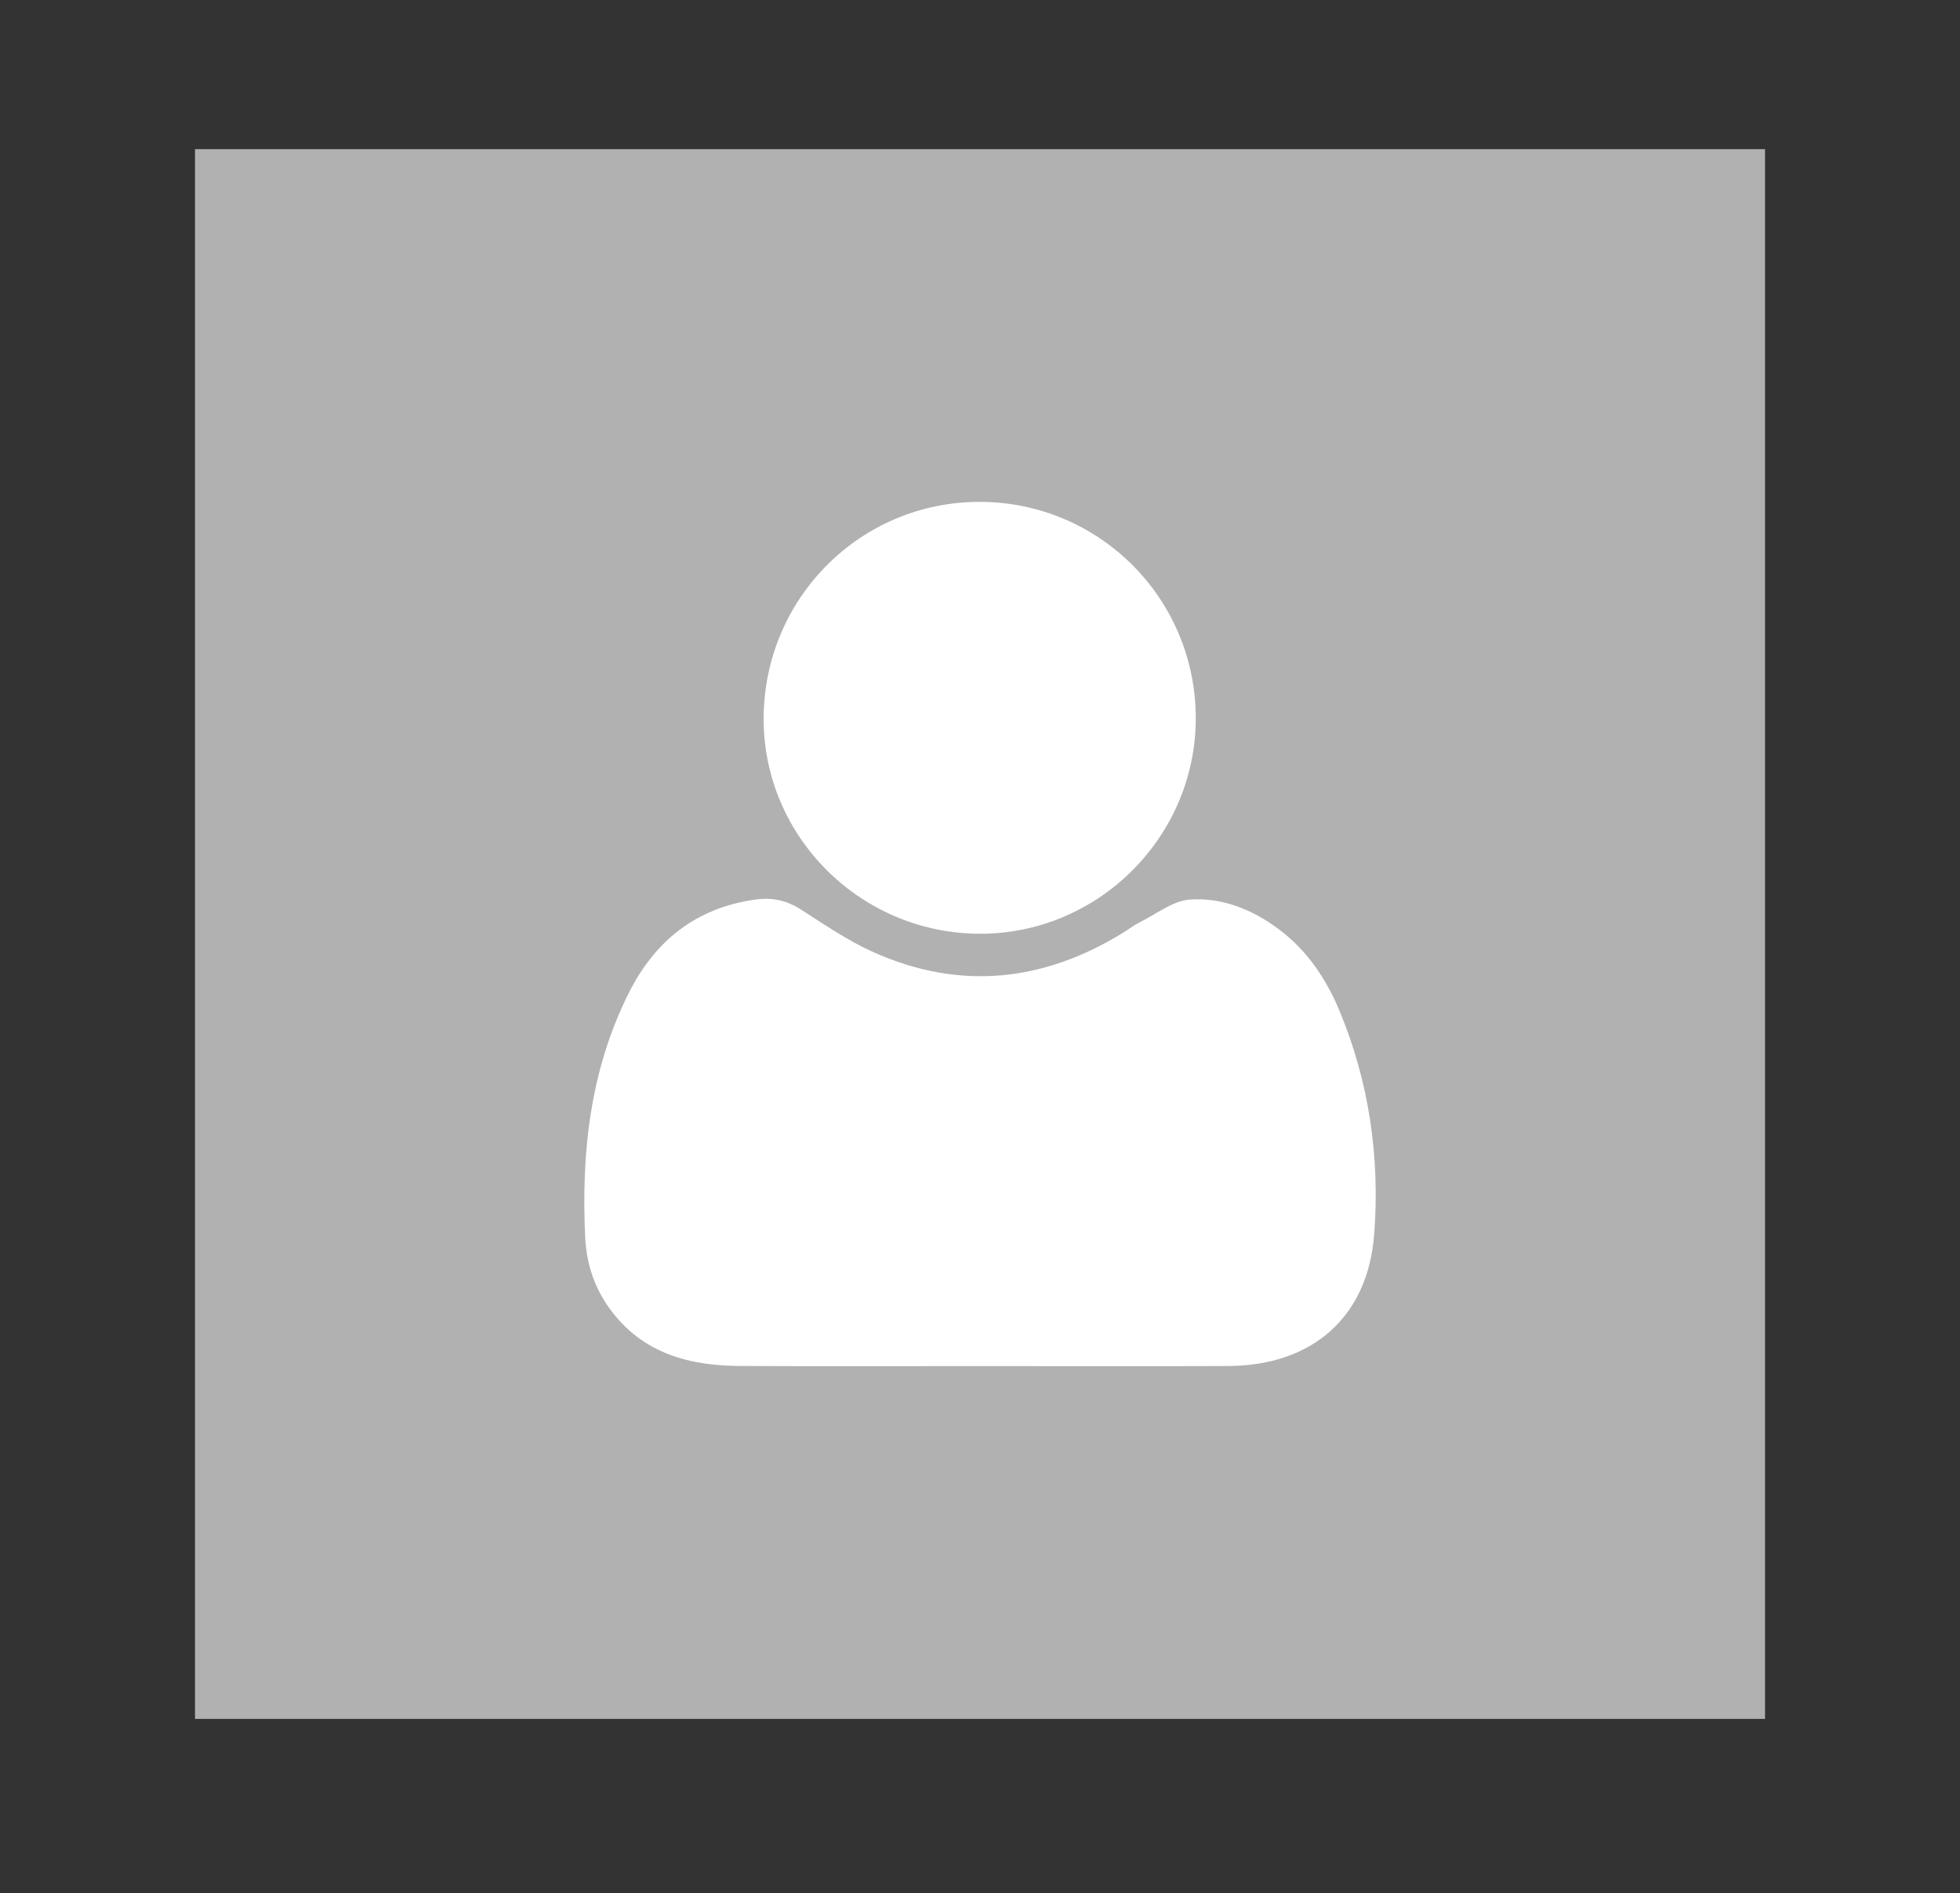 <?xml version="1.0" encoding="utf-8"?>
<!-- Generator: Adobe Illustrator 16.0.0, SVG Export Plug-In . SVG Version: 6.00 Build 0)  -->
<!DOCTYPE svg PUBLIC "-//W3C//DTD SVG 1.1//EN" "http://www.w3.org/Graphics/SVG/1.1/DTD/svg11.dtd">
<svg version="1.1" id="Calque_1" xmlns="http://www.w3.org/2000/svg" xmlns:xlink="http://www.w3.org/1999/xlink" x="0px" y="0px"
	 width="116.449px" height="112.494px" viewBox="0 0 116.449 112.494" enable-background="new 0 0 116.449 112.494"
	 xml:space="preserve">
<rect x="0" y="0" width="116.449" height="112.494" fill="#333333" stroke="none"/>
<rect x="11.585" y="8.864" fill-rule="evenodd" clip-rule="evenodd" fill="#B1B1B1" width="93.281" height="93.28"/>
<g>
	<path fill-rule="evenodd" clip-rule="evenodd" fill="#FFFFFF" d="M58.317,81.178c-4.777,0-9.556,0.016-14.333-0.006
		c-2.999-0.013-5.722-0.722-7.655-3.263c-0.981-1.29-1.481-2.764-1.559-4.356c-0.245-5.046,0.291-9.973,2.593-14.557
		c1.549-3.084,3.98-5.039,7.495-5.538c1.018-0.142,1.864,0.037,2.723,0.587c1.408,0.902,2.804,1.863,4.32,2.54
		c5.146,2.299,10.119,1.757,14.872-1.188c0.305-0.188,0.587-0.414,0.905-0.571c1.001-0.494,1.991-1.302,3.027-1.372
		c1.909-0.13,3.705,0.593,5.267,1.759c1.676,1.252,2.811,2.938,3.601,4.829c1.775,4.252,2.417,8.738,2.073,13.294
		c-0.375,4.945-3.688,7.816-8.676,7.838C68.087,81.194,63.202,81.178,58.317,81.178z"/>
	<path fill-rule="evenodd" clip-rule="evenodd" fill="#FFFFFF" d="M58.227,29.823C65.332,29.84,71.054,35.59,71.044,42.7
		c-0.011,7.067-5.845,12.845-12.91,12.787c-7.062-0.06-12.798-5.822-12.764-12.823C45.406,35.529,51.137,29.807,58.227,29.823z"/>
</g>
</svg>
